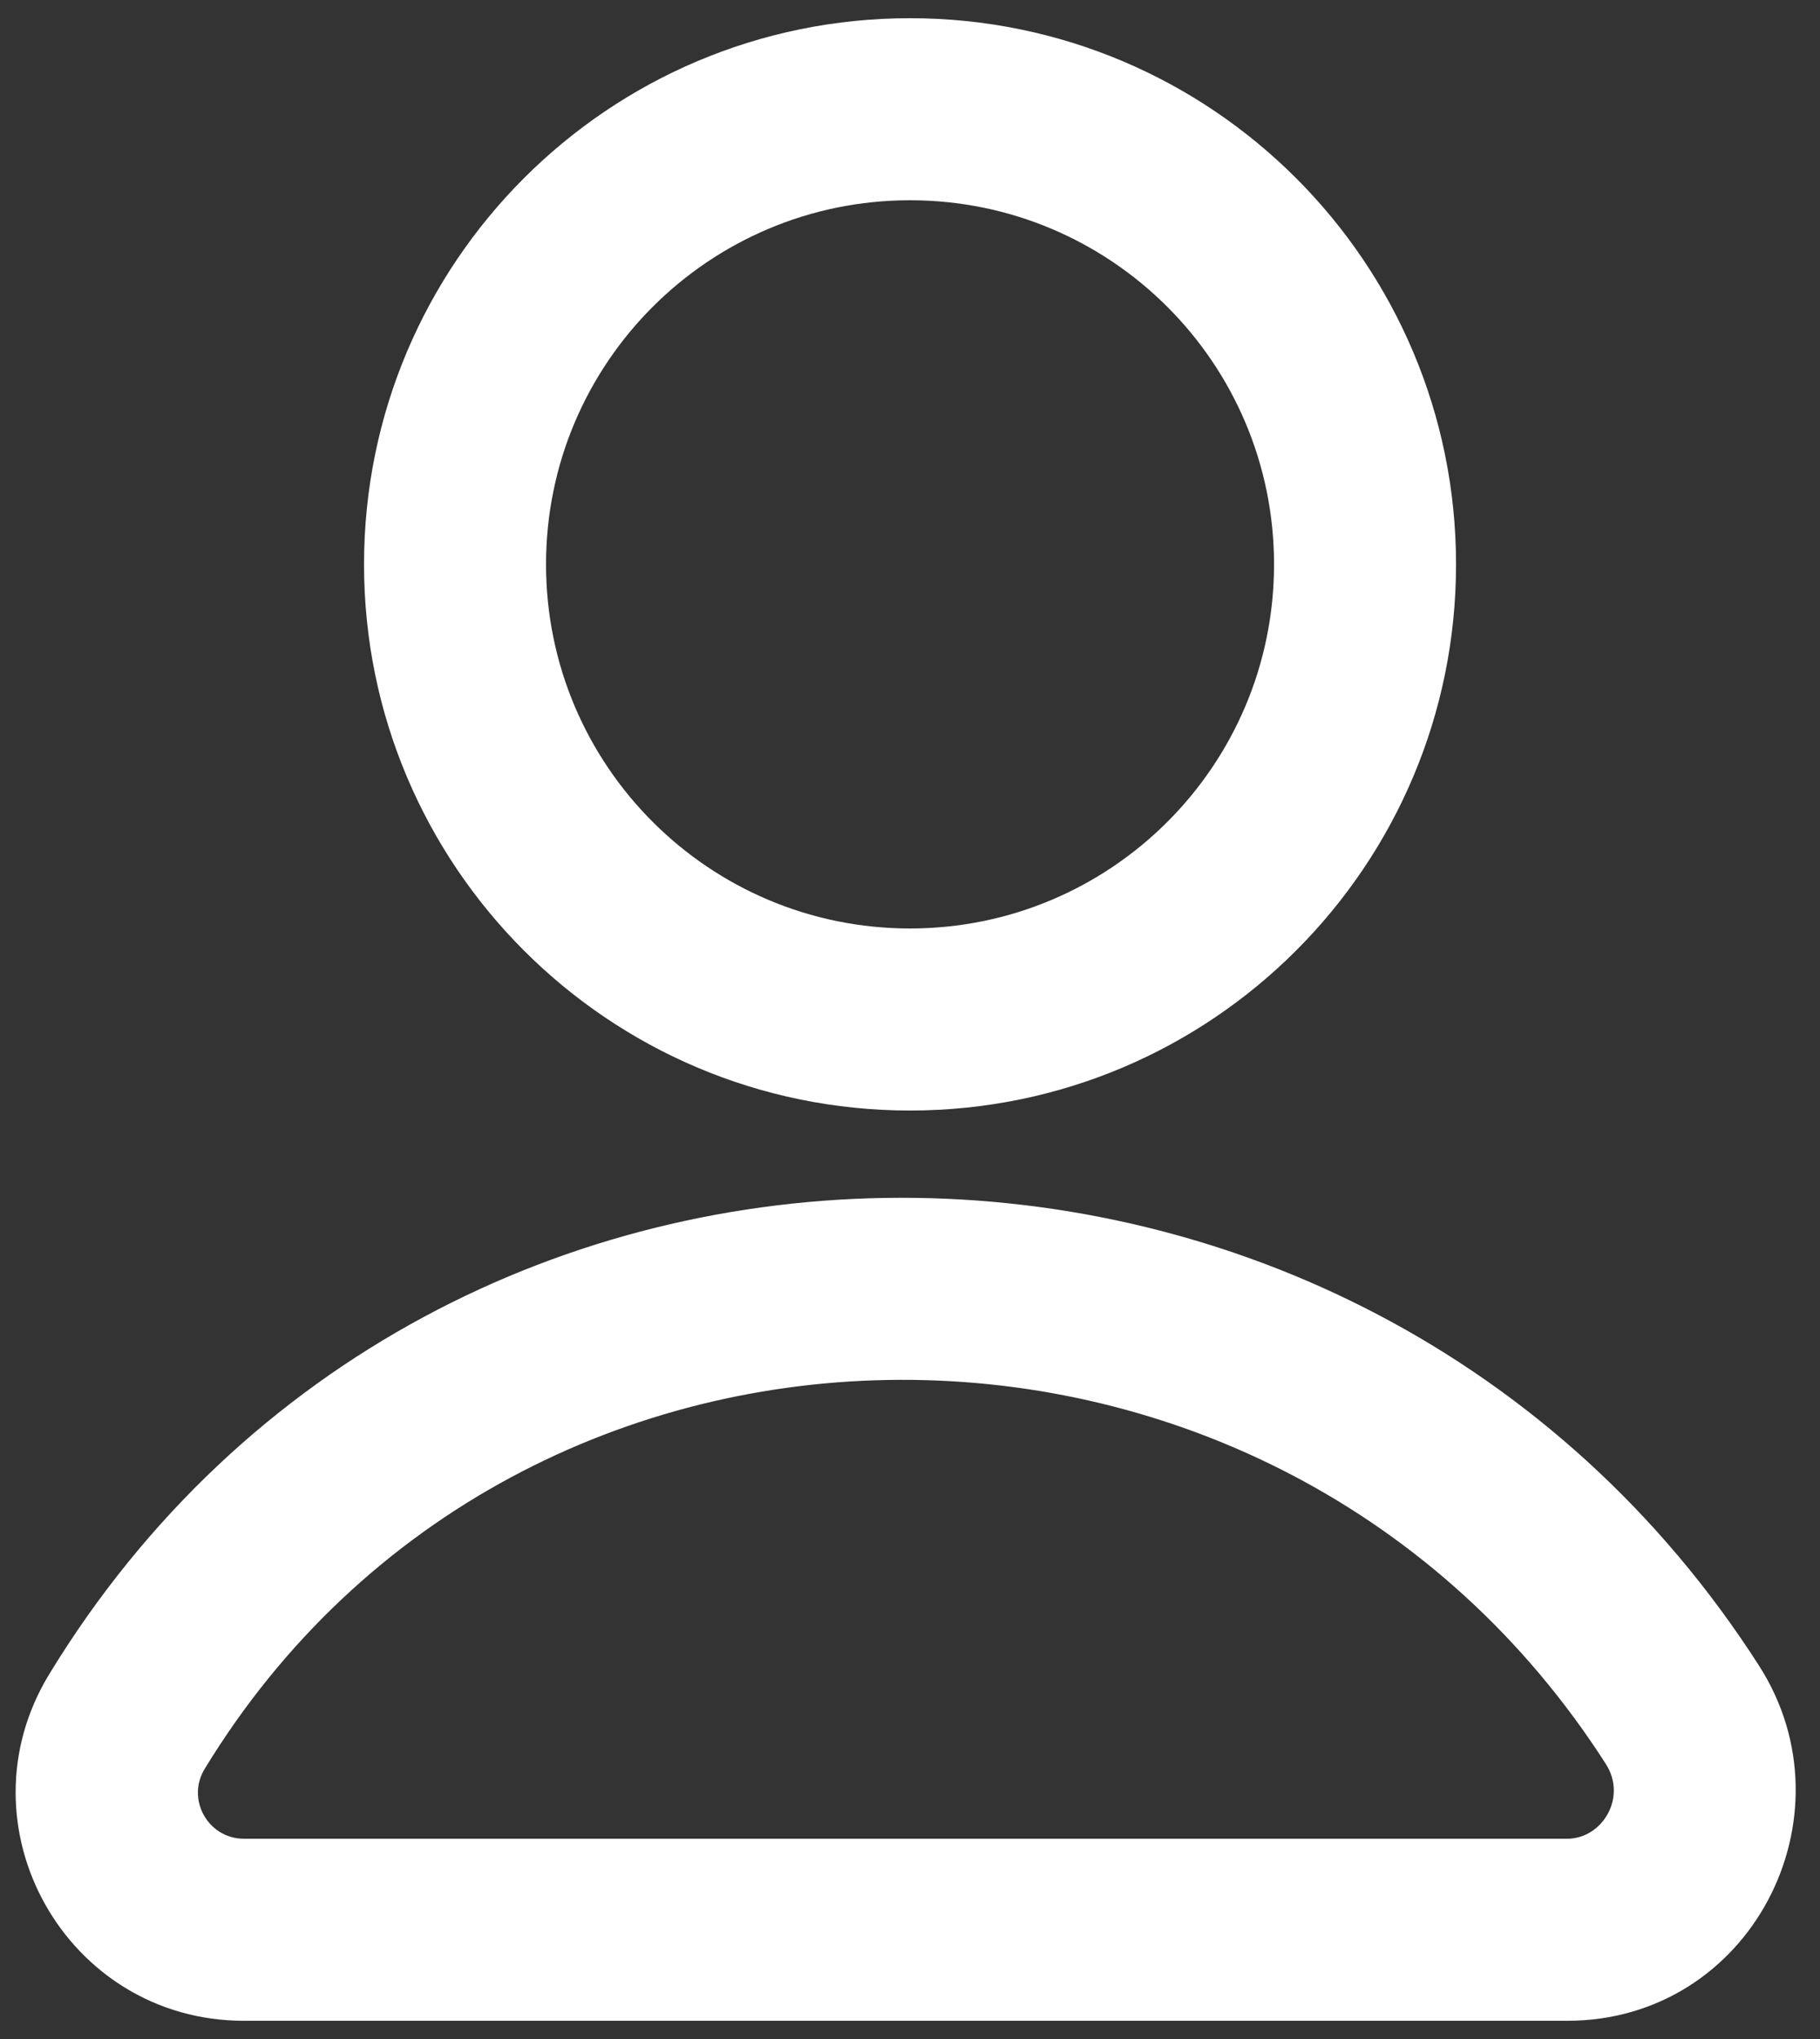 <svg width="50" height="56" viewBox="0 0 50 56" fill="none" xmlns="http://www.w3.org/2000/svg">
<rect x="0" y="0" width="50" height="56" fill="#333333" stroke="none"/>
<path fill-rule="evenodd" clip-rule="evenodd" d="M35.001 15.5C35.001 21.023 30.523 25.5 25 25.5C19.478 25.5 15.001 21.023 15.001 15.5C15.001 9.977 19.478 5.5 25 5.5C30.523 5.5 35.001 9.977 35.001 15.5ZM40.001 15.5C40.001 23.784 33.285 30.5 25 30.5C16.716 30.5 10.001 23.784 10.001 15.5C10.001 7.216 16.716 0.5 25 0.5C33.285 0.5 40.001 7.216 40.001 15.5ZM48.328 45.752C37.364 28.627 11.999 28.521 1.355 45.976C-1.19 50.15 1.814 55.5 6.703 55.5H43.054C48.102 55.5 50.976 49.888 48.328 45.752ZM5.624 48.579C14.286 34.373 35.086 34.342 44.117 48.448C44.709 49.372 44.013 50.5 43.054 50.5H6.703C5.717 50.5 5.111 49.421 5.624 48.579Z" fill="white"/>
</svg>
